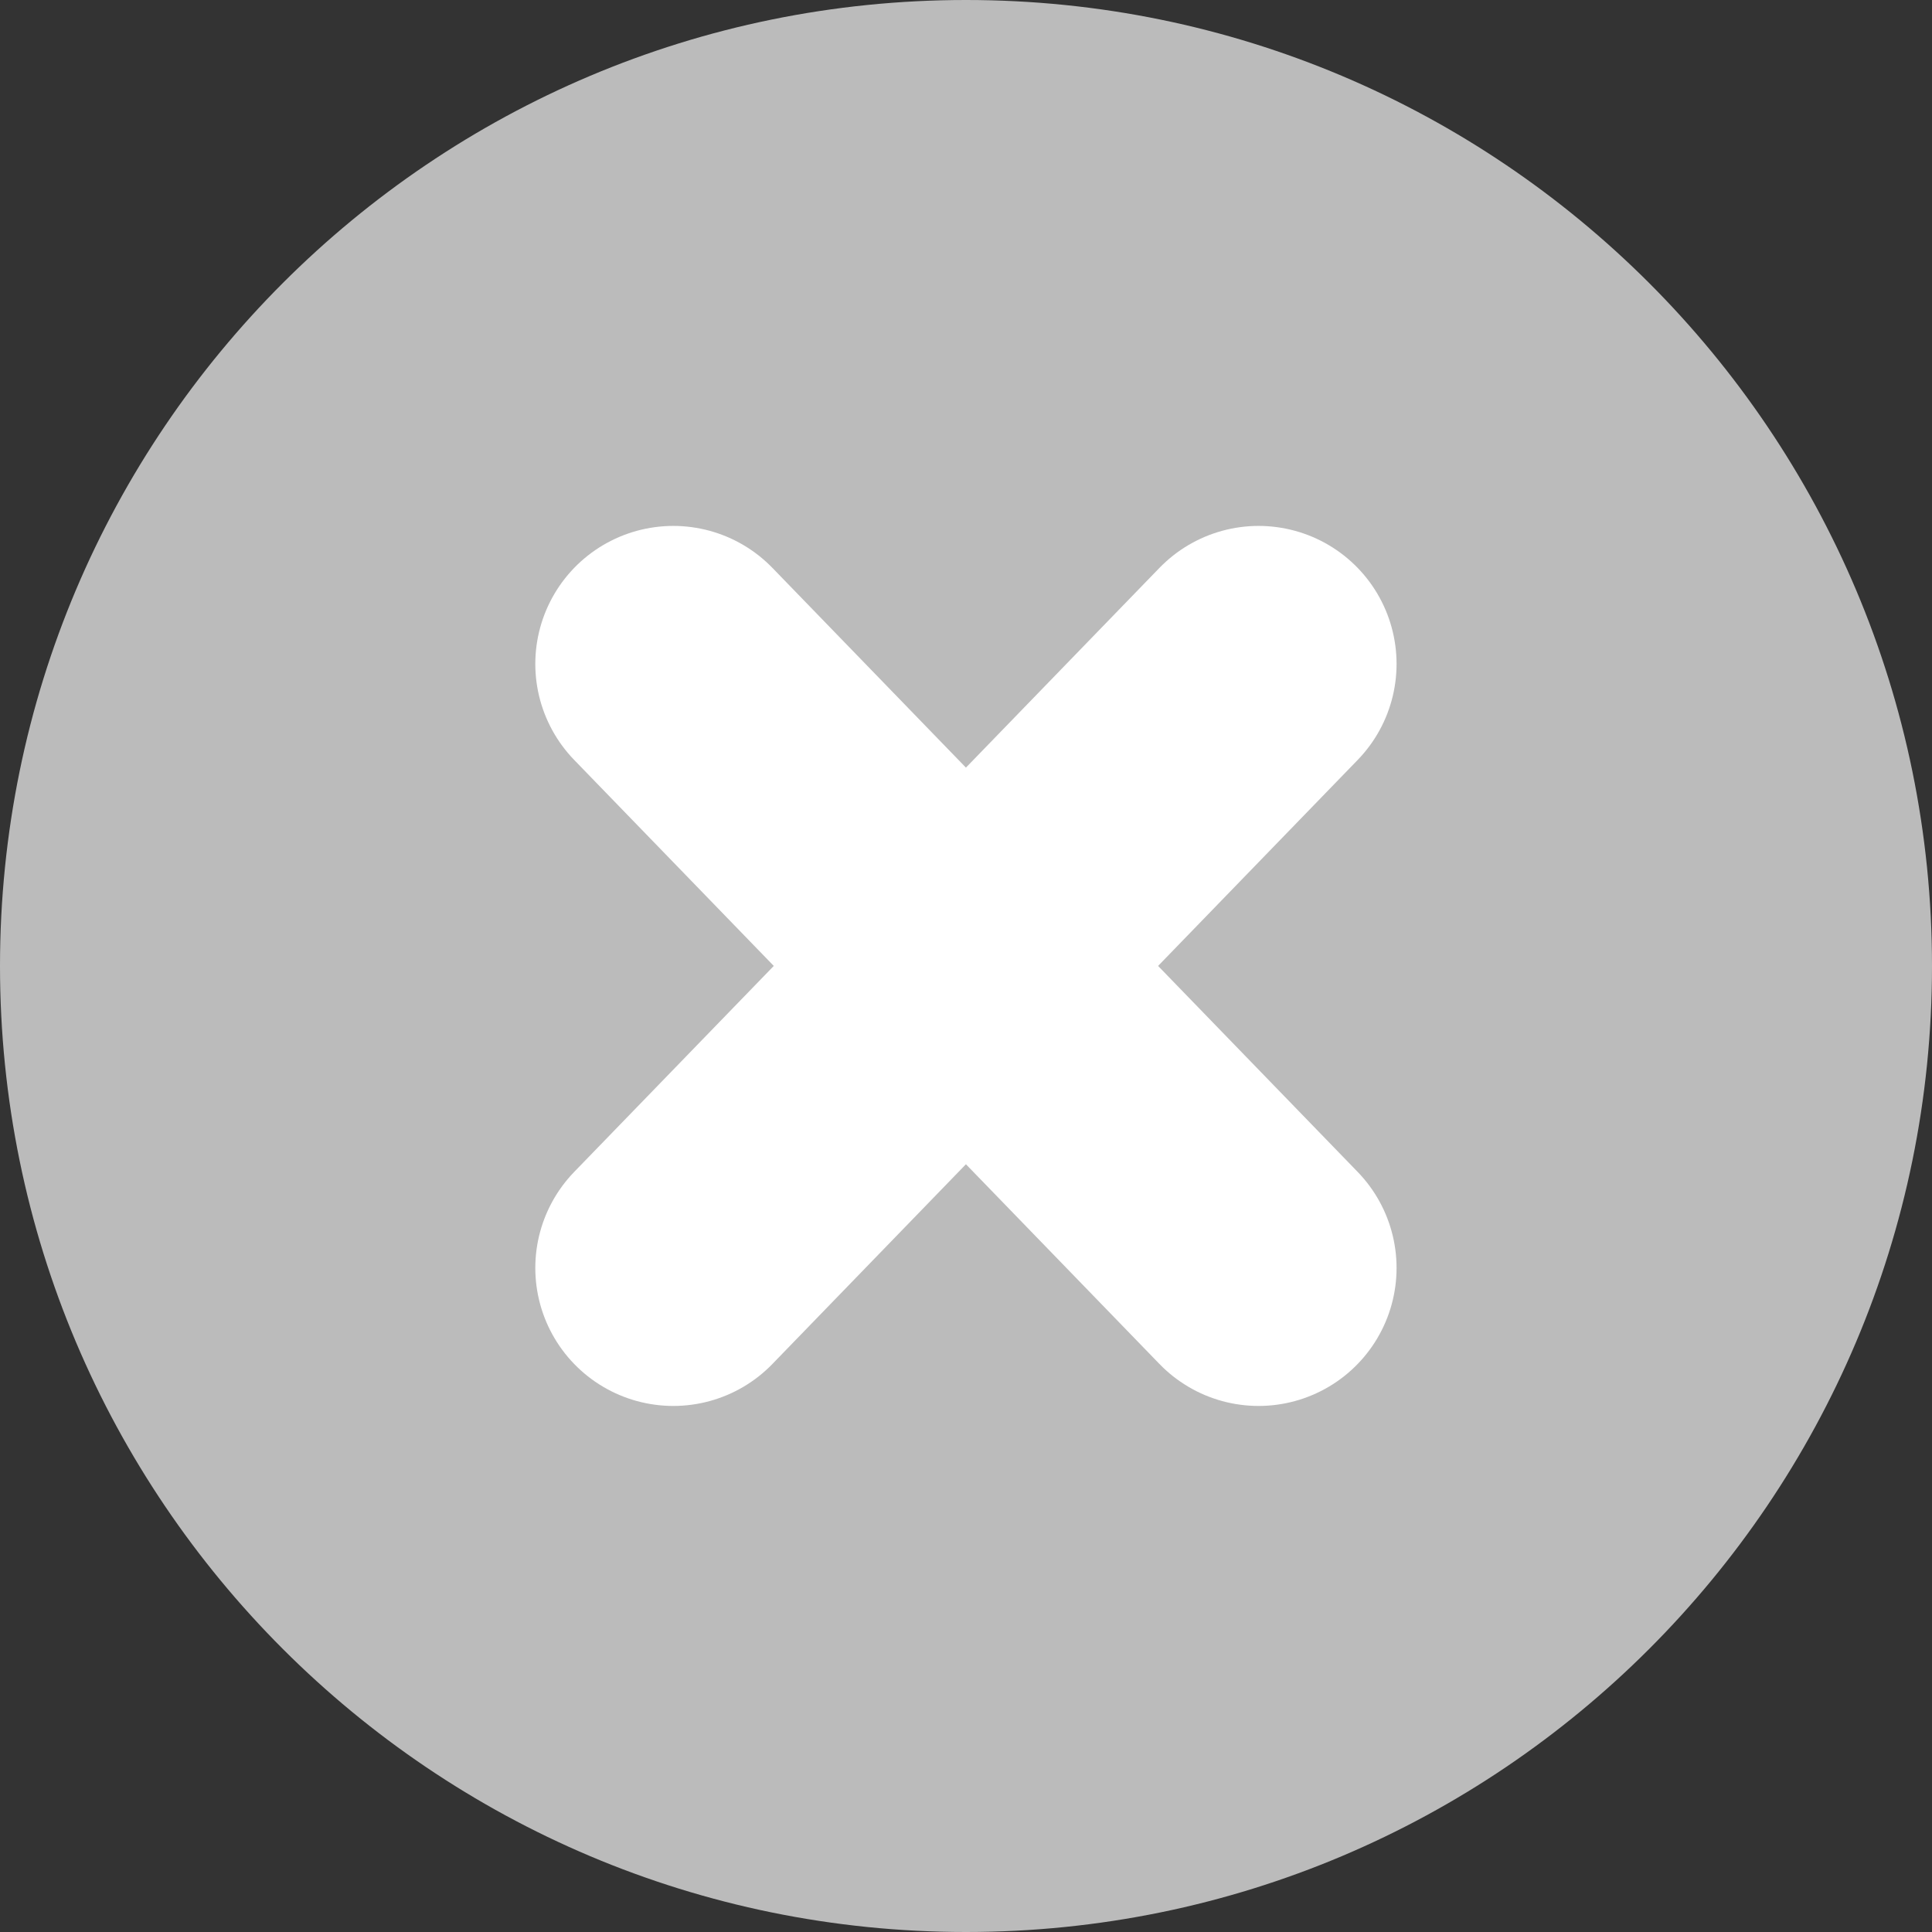 <svg xmlns="http://www.w3.org/2000/svg" xmlns:xlink="http://www.w3.org/1999/xlink" x="0px" y="0px"
	 width="14px" height="14px" viewBox="0 0 14 14" enable-background="new 0 0 14 14" xml:space="preserve">
<rect x="0" y="0" width="14" height="14" fill="#333333" stroke="none"/>
<path fill="#BBBBBB" d="M14,7c0,3.866-3.134,7-7,7c-3.866,0-7-3.134-7-7s3.134-7,7-7C10.866,0,14,3.134,14,7"/>
<line fill="none" stroke="#FFFFFF" stroke-width="2" stroke-linecap="round" stroke-linejoin="round" stroke-miterlimit="10" x1="9.12" y1="4.811" x2="4.879" y2="9.188"/>
<line fill="none" stroke="#FFFFFF" stroke-width="2" stroke-linecap="round" stroke-linejoin="round" stroke-miterlimit="10" x1="4.879" y1="4.811" x2="9.12" y2="9.188"/>
<rect fill="none" width="14" height="14"/>
</svg>